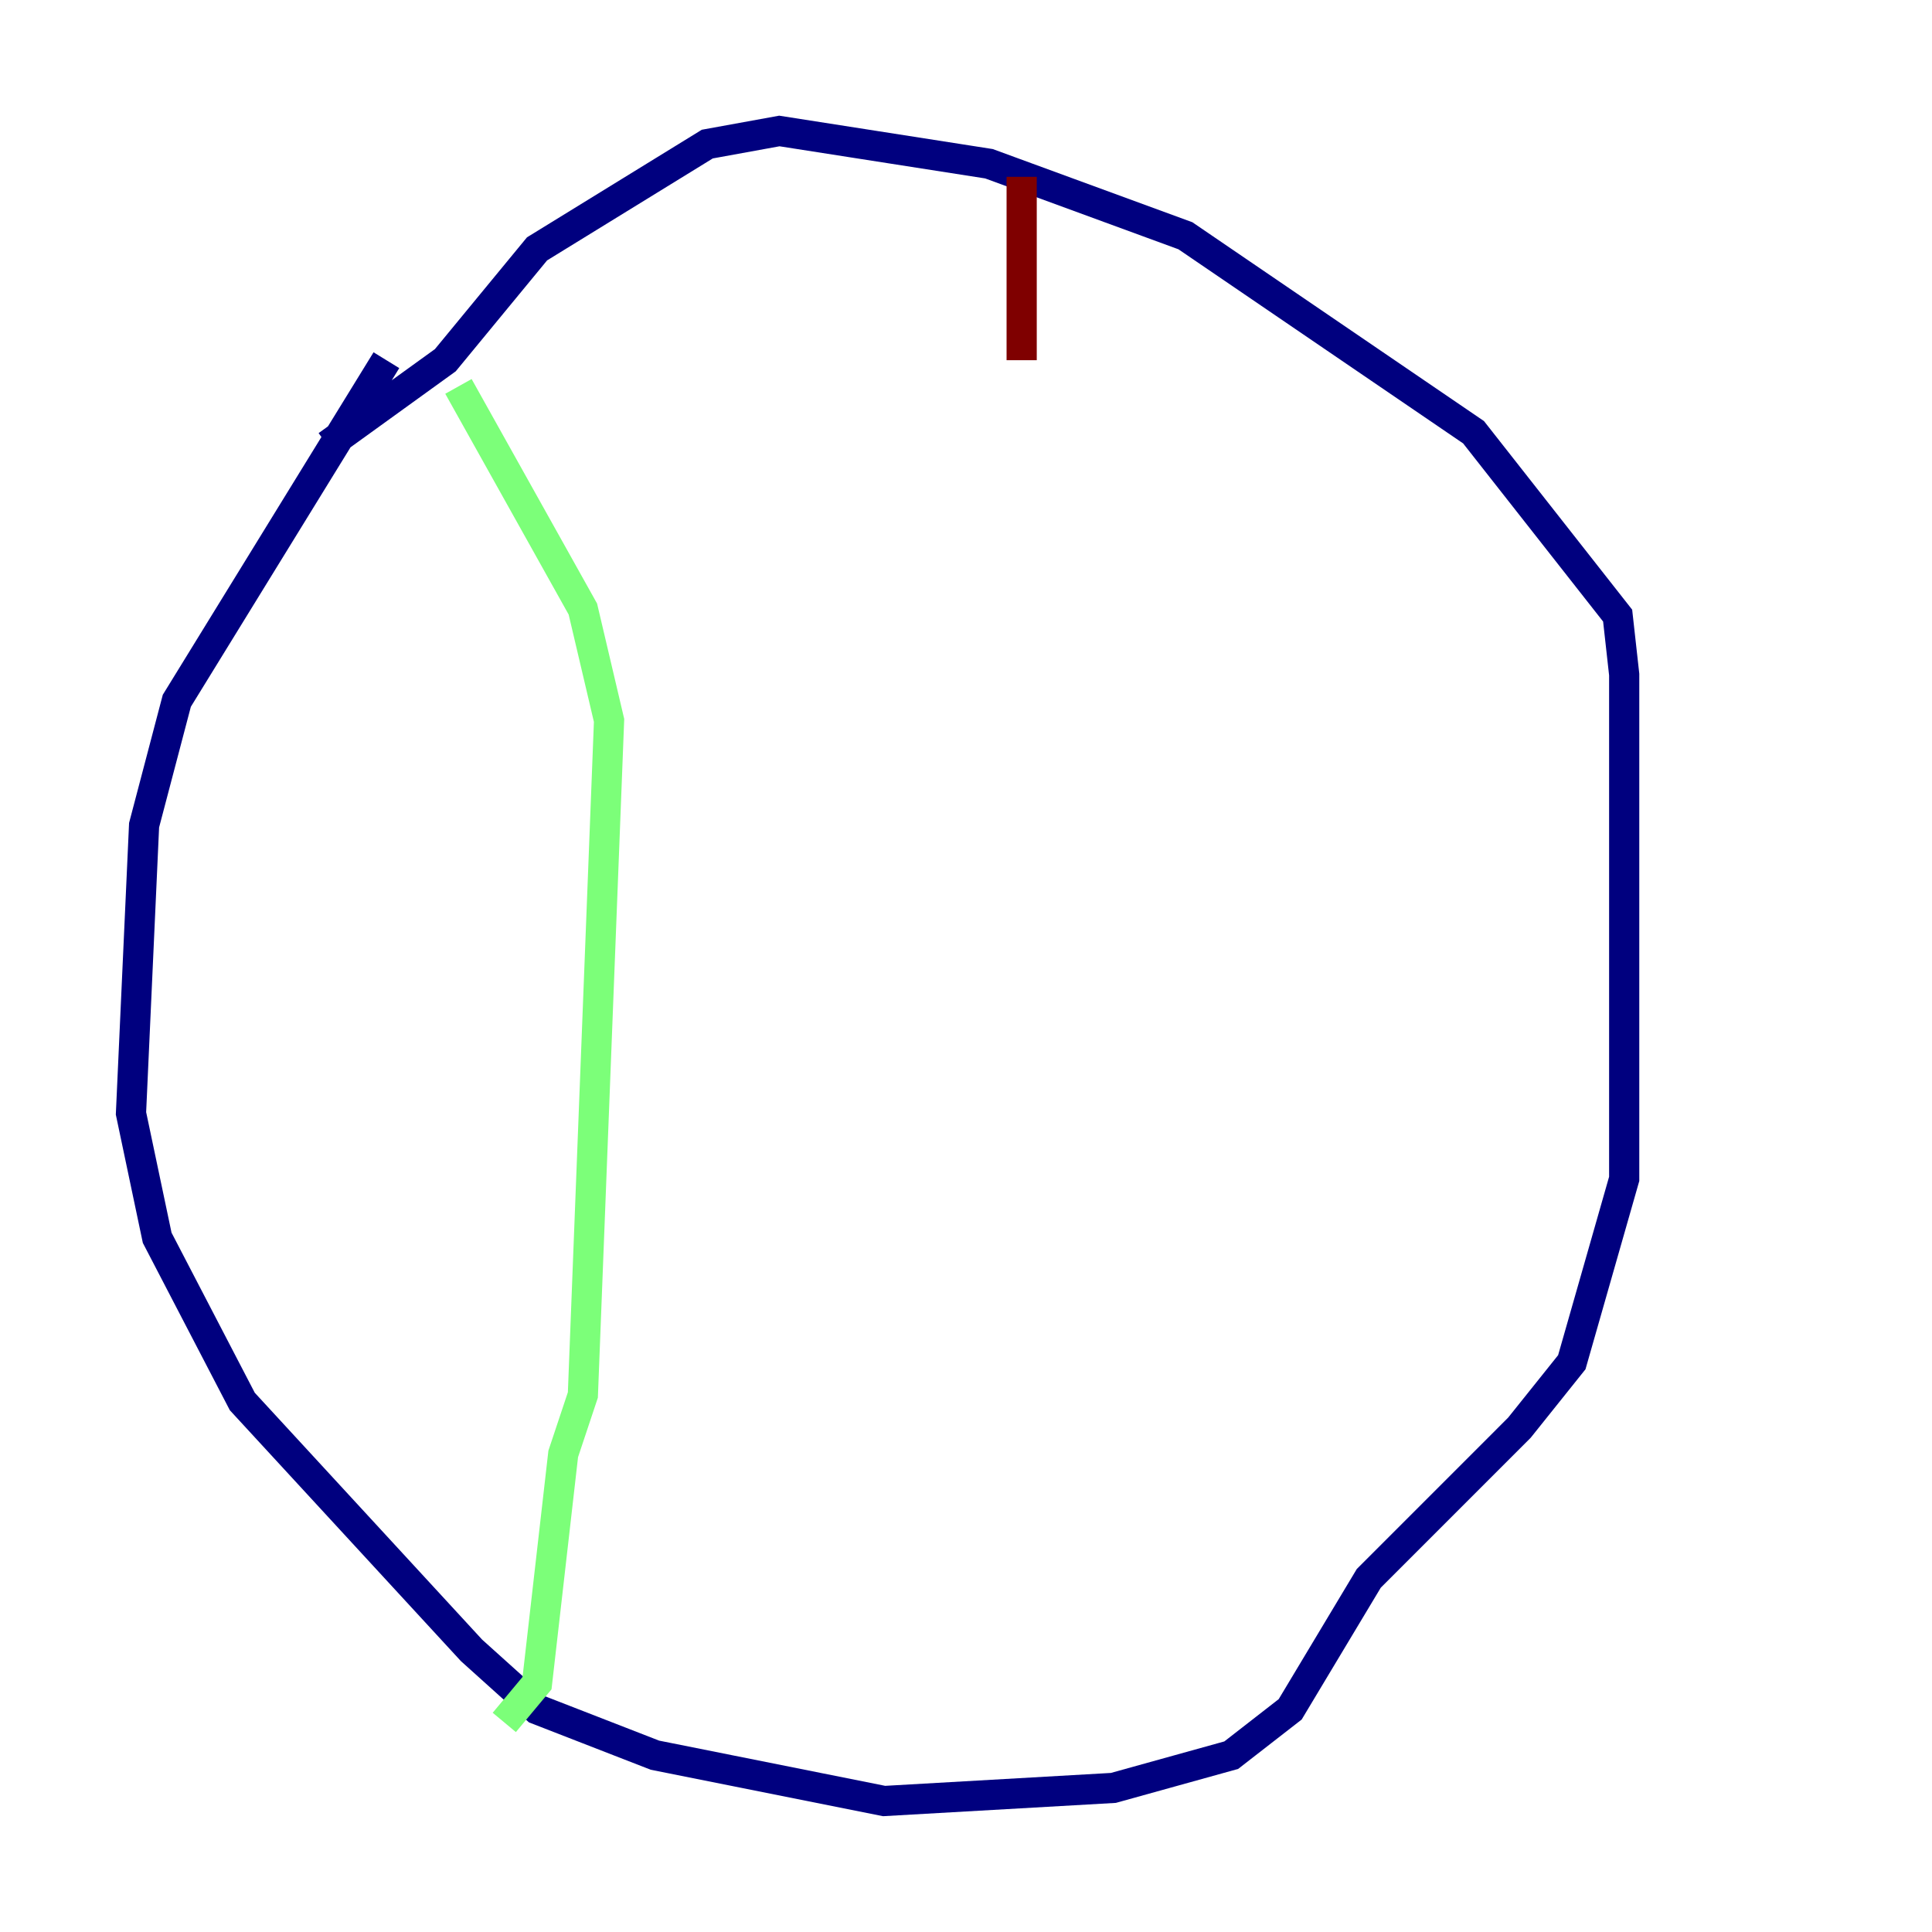 <?xml version="1.0" encoding="utf-8" ?>
<svg baseProfile="tiny" height="128" version="1.2" viewBox="0,0,128,128" width="128" xmlns="http://www.w3.org/2000/svg" xmlns:ev="http://www.w3.org/2001/xml-events" xmlns:xlink="http://www.w3.org/1999/xlink"><defs /><polyline fill="none" points="25.6,23.864 11.715,46.427 9.546,54.671 8.678,73.763 10.414,82.007 16.054,92.854 31.241,109.342 35.58,113.248 43.39,116.285 58.576,119.322 73.763,118.454 81.573,116.285 85.478,113.248 90.685,104.57 100.664,94.59 104.136,90.251 107.607,78.102 107.607,44.691 107.173,40.786 97.627,28.637 78.536,15.62 65.519,10.848 51.634,8.678 46.861,9.546 35.58,16.488 29.505,23.864 21.695,29.505" stroke="#00007f" stroke-width="2" /><polyline fill="none" points="30.373,25.6 38.617,40.352 40.352,47.729 38.617,92.42 37.315,96.325 35.58,111.512 33.41,114.115" stroke="#7cff79" stroke-width="2" /><polyline fill="none" points="67.688,11.715 67.688,23.864" stroke="#7f0000" stroke-width="2" /></svg>